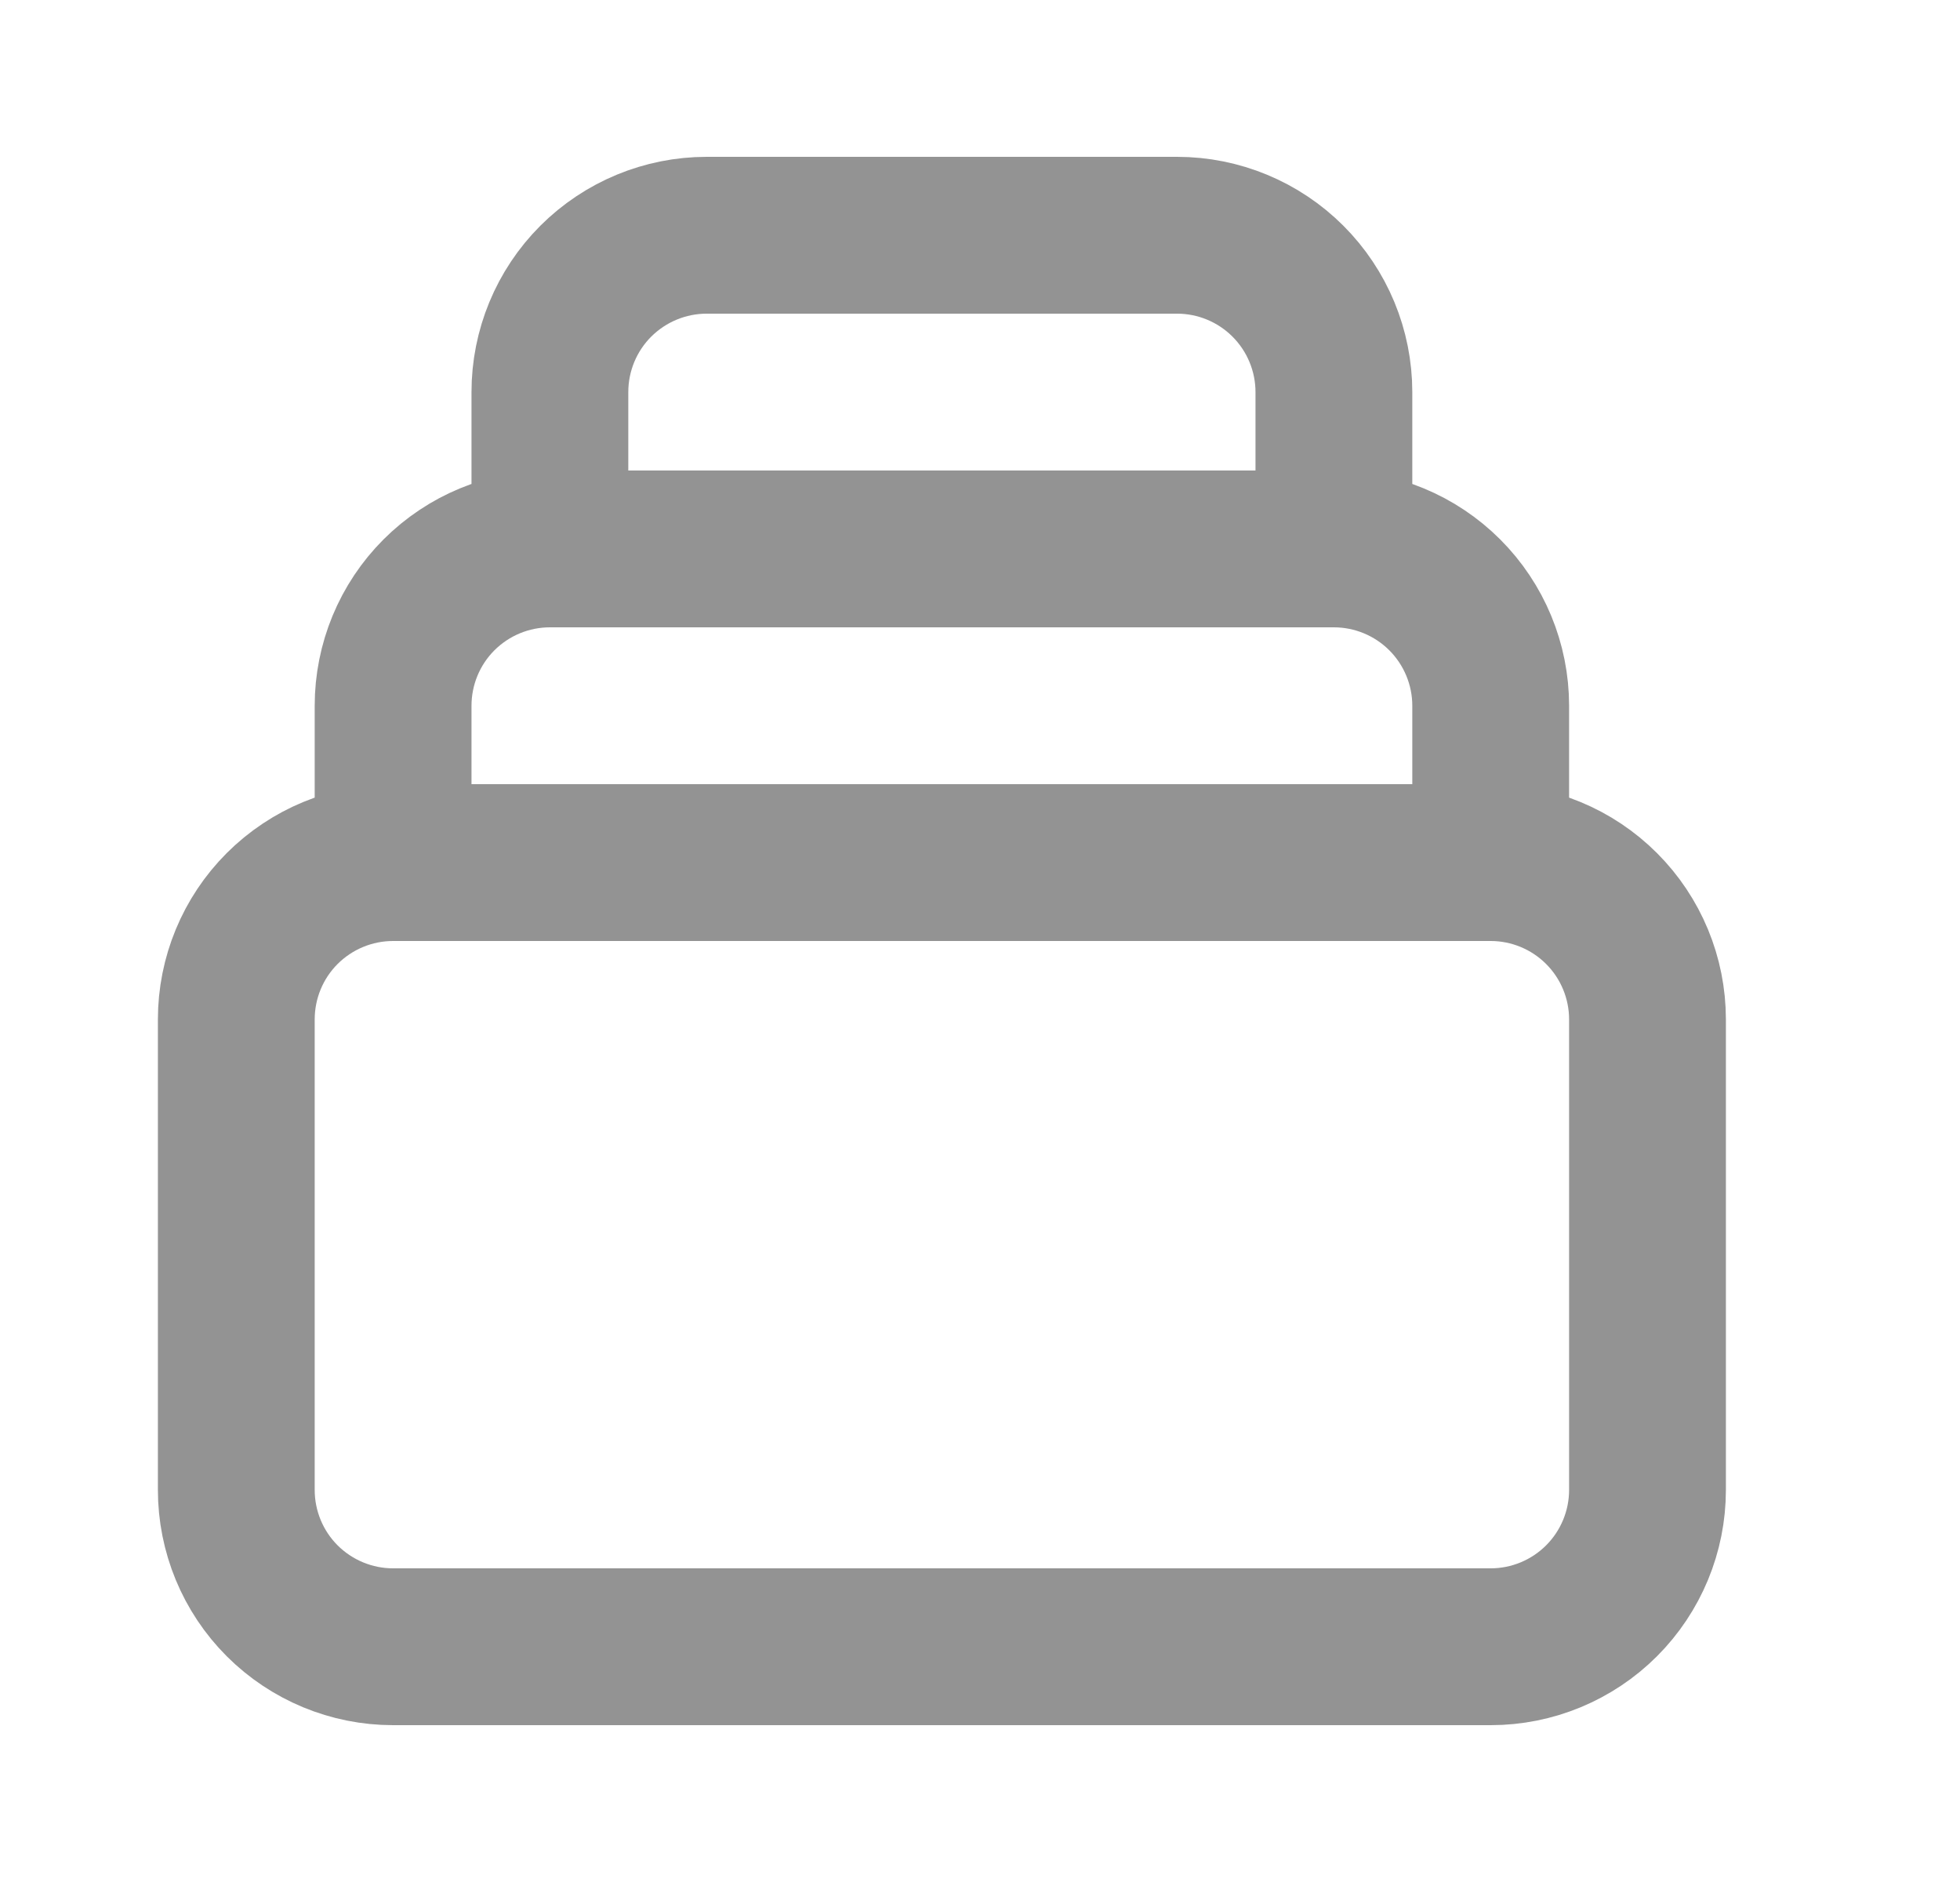 <svg width="25" height="24" viewBox="0 0 25 24" fill="none" xmlns="http://www.w3.org/2000/svg">
<path d="M19.014 11H5.014M19.014 11C19.544 11 20.053 11.211 20.428 11.586C20.803 11.961 21.014 12.47 21.014 13V19C21.014 19.53 20.803 20.039 20.428 20.414C20.053 20.789 19.544 21 19.014 21H5.014C4.483 21 3.975 20.789 3.599 20.414C3.224 20.039 3.014 19.53 3.014 19V13C3.014 12.47 3.224 11.961 3.599 11.586C3.975 11.211 4.483 11 5.014 11M19.014 11V9C19.014 8.47 18.803 7.961 18.428 7.586C18.053 7.211 17.544 7 17.014 7M5.014 11V9C5.014 8.47 5.224 7.961 5.599 7.586C5.975 7.211 6.483 7 7.014 7M17.014 7V5C17.014 4.47 16.803 3.961 16.428 3.586C16.053 3.211 15.544 3 15.014 3H9.014C8.483 3 7.975 3.211 7.599 3.586C7.224 3.961 7.014 4.47 7.014 5V7M17.014 7H7.014" stroke="#939393" stroke-width="2" stroke-linecap="round" stroke-linejoin="round"/>
</svg>
